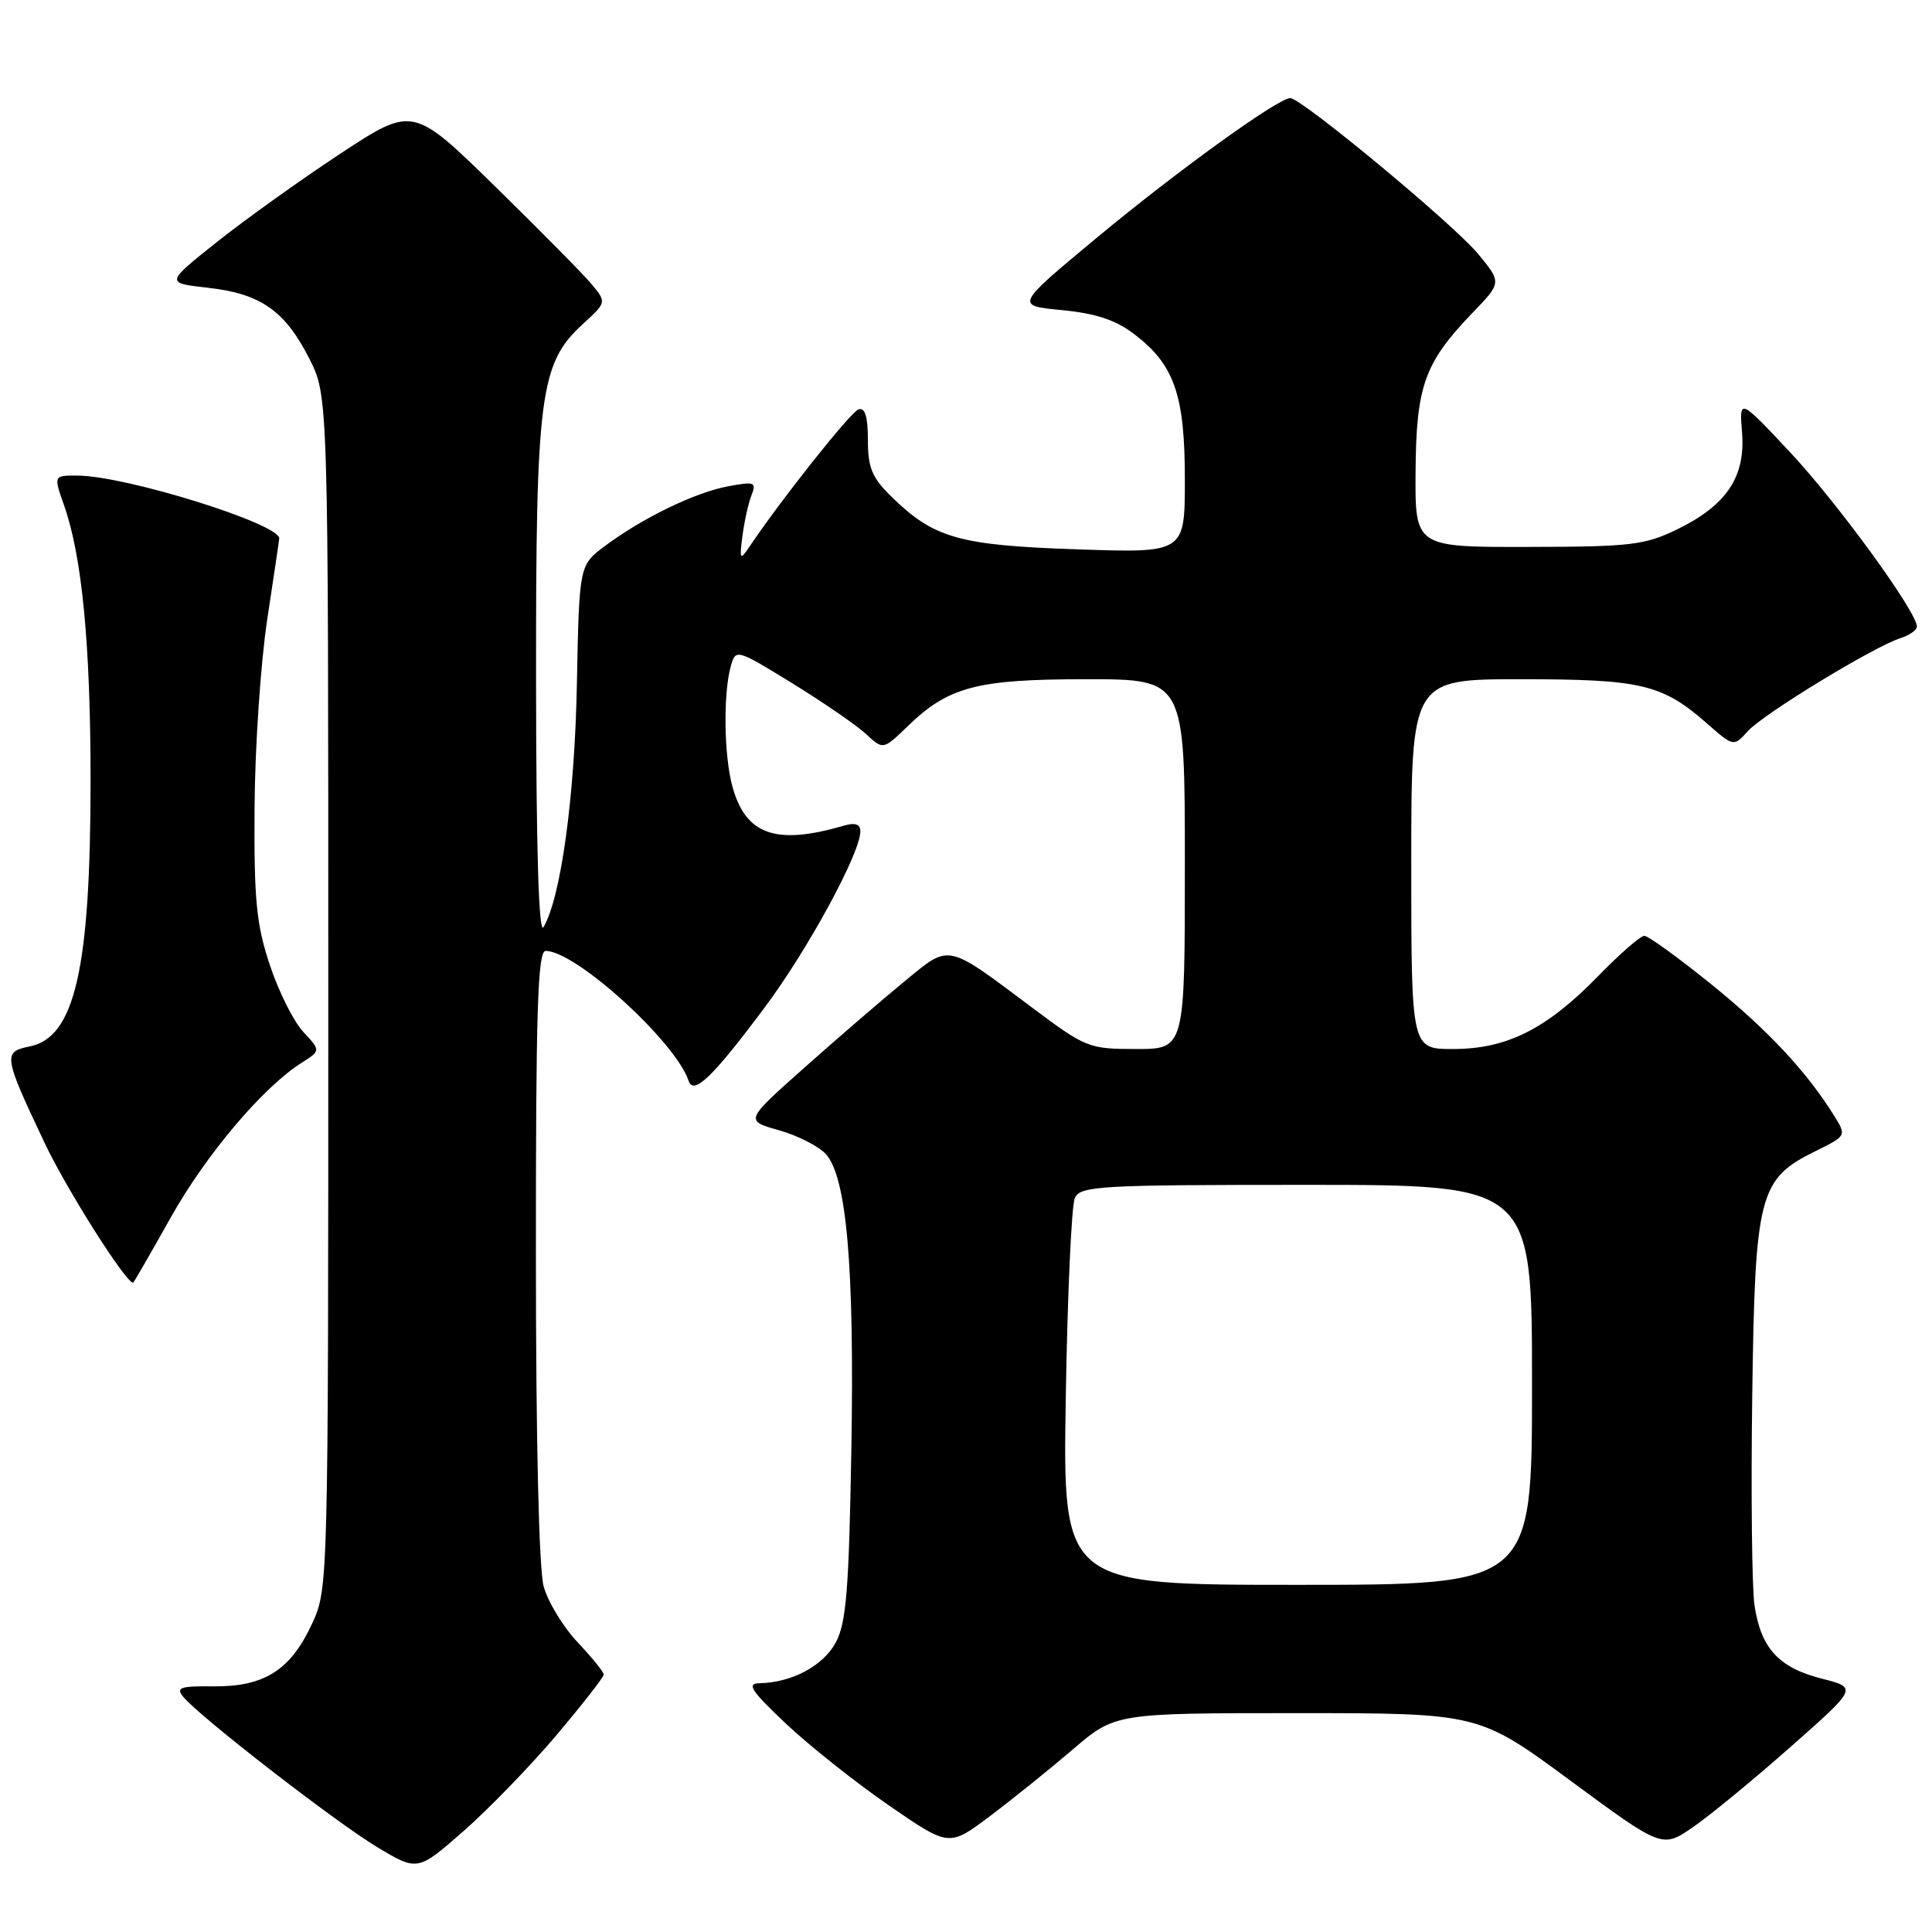 <?xml version="1.0" encoding="UTF-8" standalone="no"?>
<!DOCTYPE svg PUBLIC "-//W3C//DTD SVG 1.1//EN" "http://www.w3.org/Graphics/SVG/1.1/DTD/svg11.dtd" >
<svg xmlns="http://www.w3.org/2000/svg" xmlns:xlink="http://www.w3.org/1999/xlink" version="1.1" viewBox="0 0 256 256">
 <g >
 <path fill="currentColor"
d=" M 73.75 229.90 C 77.18 225.83 80.00 222.23 80.00 221.89 C 80.00 221.55 78.44 219.63 76.54 217.61 C 74.63 215.59 72.61 212.27 72.04 210.22 C 71.41 207.95 71.01 190.86 71.01 166.25 C 71.00 133.82 71.25 126.00 72.30 126.00 C 76.29 126.00 89.49 138.00 91.25 143.22 C 91.90 145.17 94.46 142.70 101.32 133.50 C 107.08 125.78 114.00 113.04 114.00 110.16 C 114.00 109.19 113.32 108.96 111.75 109.42 C 102.81 112.03 98.82 110.62 97.06 104.26 C 95.92 100.17 95.81 91.85 96.85 88.22 C 97.49 85.97 97.61 86.00 105.00 90.55 C 109.12 93.09 113.52 96.11 114.76 97.27 C 117.02 99.37 117.02 99.37 120.26 96.24 C 125.69 90.98 129.42 90.00 143.97 90.00 C 157.00 90.00 157.00 90.00 157.00 114.50 C 157.00 139.00 157.00 139.00 150.55 139.00 C 144.29 139.00 143.87 138.84 136.80 133.54 C 125.23 124.89 125.95 125.03 119.81 130.07 C 116.89 132.47 110.94 137.59 106.60 141.46 C 98.69 148.49 98.69 148.49 103.21 149.76 C 105.69 150.46 108.49 151.89 109.43 152.92 C 112.19 155.97 113.22 167.87 112.81 192.00 C 112.49 210.65 112.14 215.04 110.74 217.64 C 109.08 220.74 104.91 222.96 100.60 223.04 C 98.90 223.07 99.56 224.08 104.16 228.41 C 107.27 231.34 113.40 236.21 117.79 239.23 C 125.75 244.72 125.75 244.72 131.13 240.68 C 134.08 238.46 139.04 234.47 142.14 231.82 C 147.77 227.00 147.77 227.00 171.86 227.00 C 195.95 227.00 195.95 227.00 208.11 235.96 C 220.26 244.92 220.26 244.92 224.38 242.07 C 226.65 240.50 232.47 235.71 237.32 231.42 C 246.14 223.63 246.14 223.63 241.36 222.42 C 235.68 220.97 233.33 218.40 232.48 212.71 C 232.14 210.39 232.00 197.93 232.18 185.00 C 232.55 158.17 233.05 156.22 240.62 152.50 C 244.64 150.52 244.67 150.47 243.09 147.93 C 239.43 142.02 234.24 136.47 226.75 130.42 C 222.38 126.89 218.39 124.00 217.88 124.00 C 217.37 124.00 214.60 126.42 211.73 129.37 C 204.92 136.36 199.66 139.00 192.54 139.00 C 187.00 139.00 187.00 139.00 187.00 114.50 C 187.00 90.00 187.00 90.00 201.53 90.00 C 217.49 90.00 220.26 90.66 226.18 95.86 C 229.72 98.96 229.72 98.96 231.61 96.87 C 233.67 94.59 248.31 85.67 251.82 84.56 C 253.02 84.18 254.00 83.48 254.00 83.02 C 254.00 81.09 243.47 66.62 237.20 59.93 C 230.46 52.74 230.46 52.74 230.83 57.33 C 231.30 63.19 228.77 66.96 222.24 70.14 C 217.94 72.23 216.10 72.45 202.50 72.47 C 187.50 72.50 187.50 72.50 187.57 62.50 C 187.65 51.15 188.75 48.06 195.10 41.47 C 198.99 37.44 198.99 37.44 195.85 33.64 C 192.65 29.75 172.45 13.00 170.97 13.00 C 169.35 13.00 155.97 22.66 145.33 31.50 C 134.50 40.50 134.50 40.50 140.70 41.09 C 145.21 41.53 147.83 42.39 150.31 44.29 C 155.61 48.33 157.00 52.32 157.00 63.54 C 157.00 73.28 157.00 73.28 142.72 72.79 C 127.09 72.26 123.75 71.32 118.14 65.83 C 115.55 63.30 115.00 61.99 115.00 58.30 C 115.00 55.18 114.62 53.96 113.75 54.25 C 112.70 54.60 103.44 66.27 99.21 72.58 C 98.06 74.29 97.97 74.12 98.38 71.00 C 98.63 69.08 99.17 66.65 99.58 65.61 C 100.26 63.89 99.98 63.78 96.47 64.44 C 92.07 65.26 85.08 68.66 80.13 72.37 C 76.75 74.90 76.75 74.90 76.44 90.70 C 76.15 105.66 74.32 118.91 72.02 122.85 C 71.39 123.93 71.05 112.73 71.03 90.43 C 71.00 52.23 71.53 48.14 77.26 42.91 C 80.34 40.09 80.36 40.05 78.50 37.78 C 77.48 36.53 71.70 30.67 65.67 24.77 C 54.71 14.04 54.71 14.04 45.10 20.36 C 39.82 23.84 32.44 29.12 28.71 32.09 C 21.92 37.50 21.92 37.50 27.56 38.13 C 34.54 38.91 37.78 41.18 41.00 47.55 C 43.50 52.50 43.50 52.50 43.50 131.50 C 43.50 210.30 43.49 210.51 41.34 215.17 C 38.51 221.29 35.02 223.51 28.33 223.45 C 23.85 223.40 23.26 223.61 24.29 224.85 C 26.49 227.51 44.41 241.39 49.91 244.71 C 55.33 247.97 55.33 247.97 61.41 242.64 C 64.76 239.70 70.31 233.97 73.75 229.90 Z  M 22.62 161.33 C 27.33 152.94 34.87 144.04 40.00 140.80 C 42.50 139.22 42.50 139.22 40.18 136.72 C 38.90 135.35 36.91 131.36 35.75 127.86 C 33.96 122.49 33.65 119.25 33.73 107.00 C 33.78 99.03 34.54 87.81 35.41 82.07 C 36.28 76.34 37.00 71.51 37.00 71.34 C 37.00 69.39 16.67 63.05 10.29 63.02 C 7.09 63.00 7.09 63.00 8.49 66.96 C 10.87 73.71 12.00 85.45 12.00 103.39 C 12.00 128.36 9.92 137.47 3.93 138.66 C 0.36 139.38 0.44 139.89 5.94 151.50 C 8.82 157.58 16.59 169.86 17.63 169.98 C 17.70 169.99 19.95 166.10 22.62 161.33 Z  M 141.22 185.25 C 141.44 171.64 141.98 159.71 142.42 158.75 C 143.15 157.14 145.61 157.00 173.11 157.00 C 203.00 157.00 203.00 157.00 203.00 183.50 C 203.00 210.00 203.00 210.00 171.91 210.00 C 140.82 210.00 140.82 210.00 141.22 185.25 Z "/>
</g>
</svg>